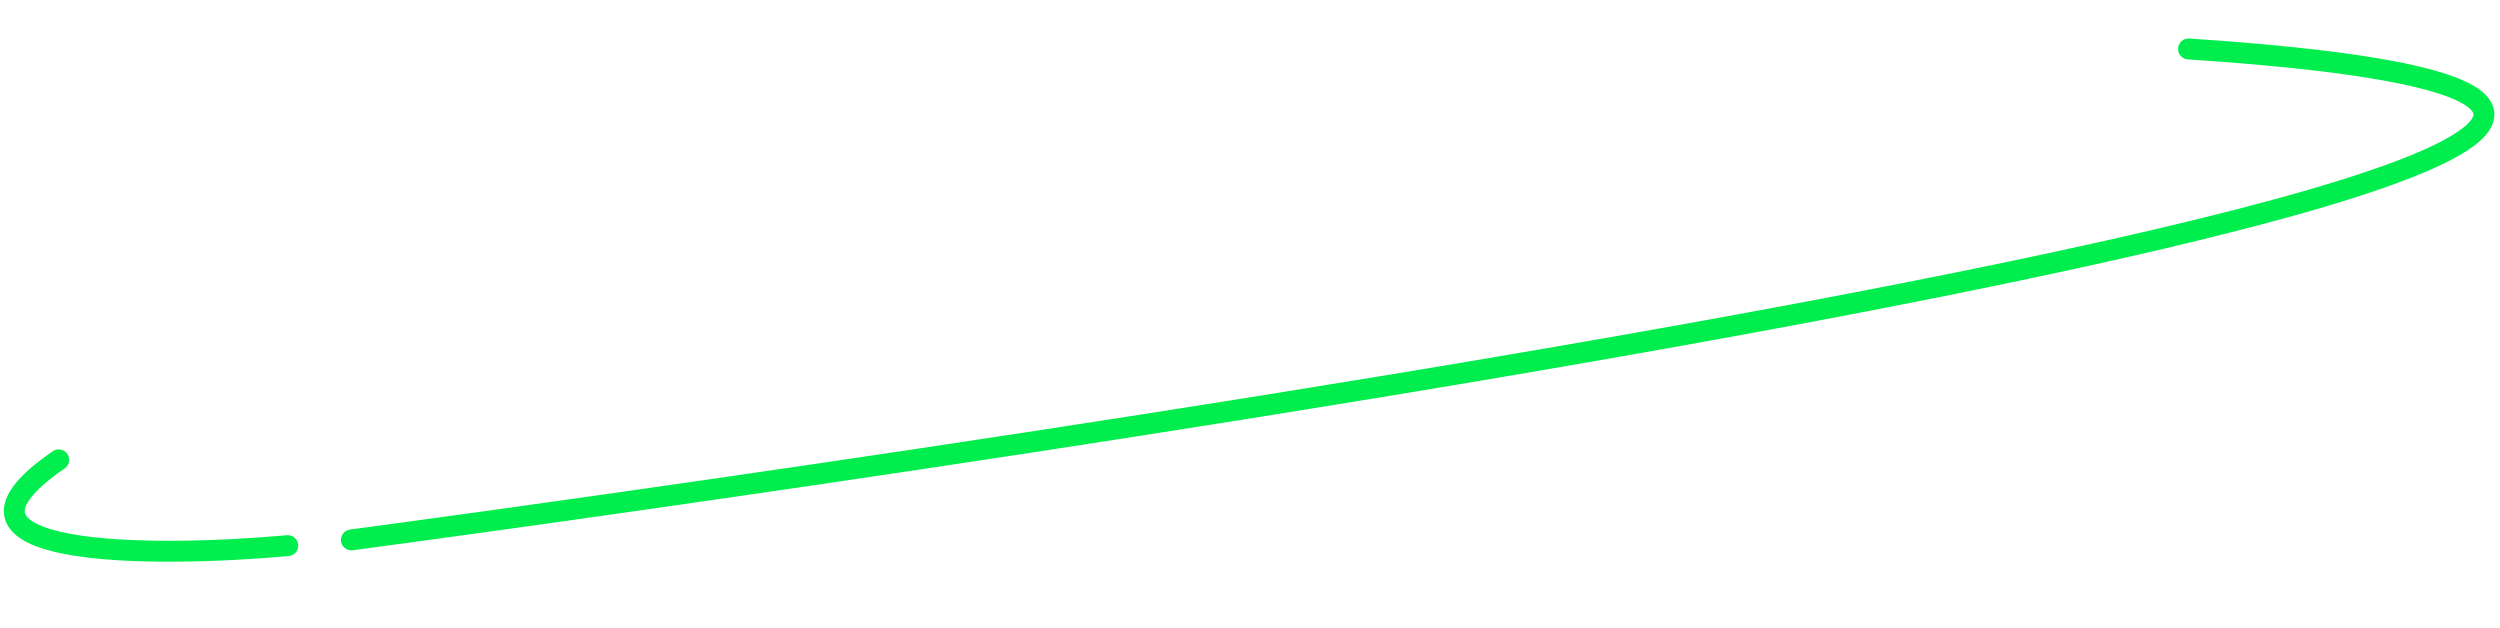 <svg width="478" height="120" viewBox="0 0 478 120" fill="none" xmlns="http://www.w3.org/2000/svg">
<path d="M67.186 103.227C67.186 103.227 656.052 25.097 418.446 9.361" stroke="#00EE4D" stroke-width="4" stroke-linecap="round"/>
<path d="M11.222 87.922C-16.105 106.693 29.036 106.681 55.022 104.328" stroke="#01EF4E" stroke-width="4" stroke-linecap="round"/>
</svg>
